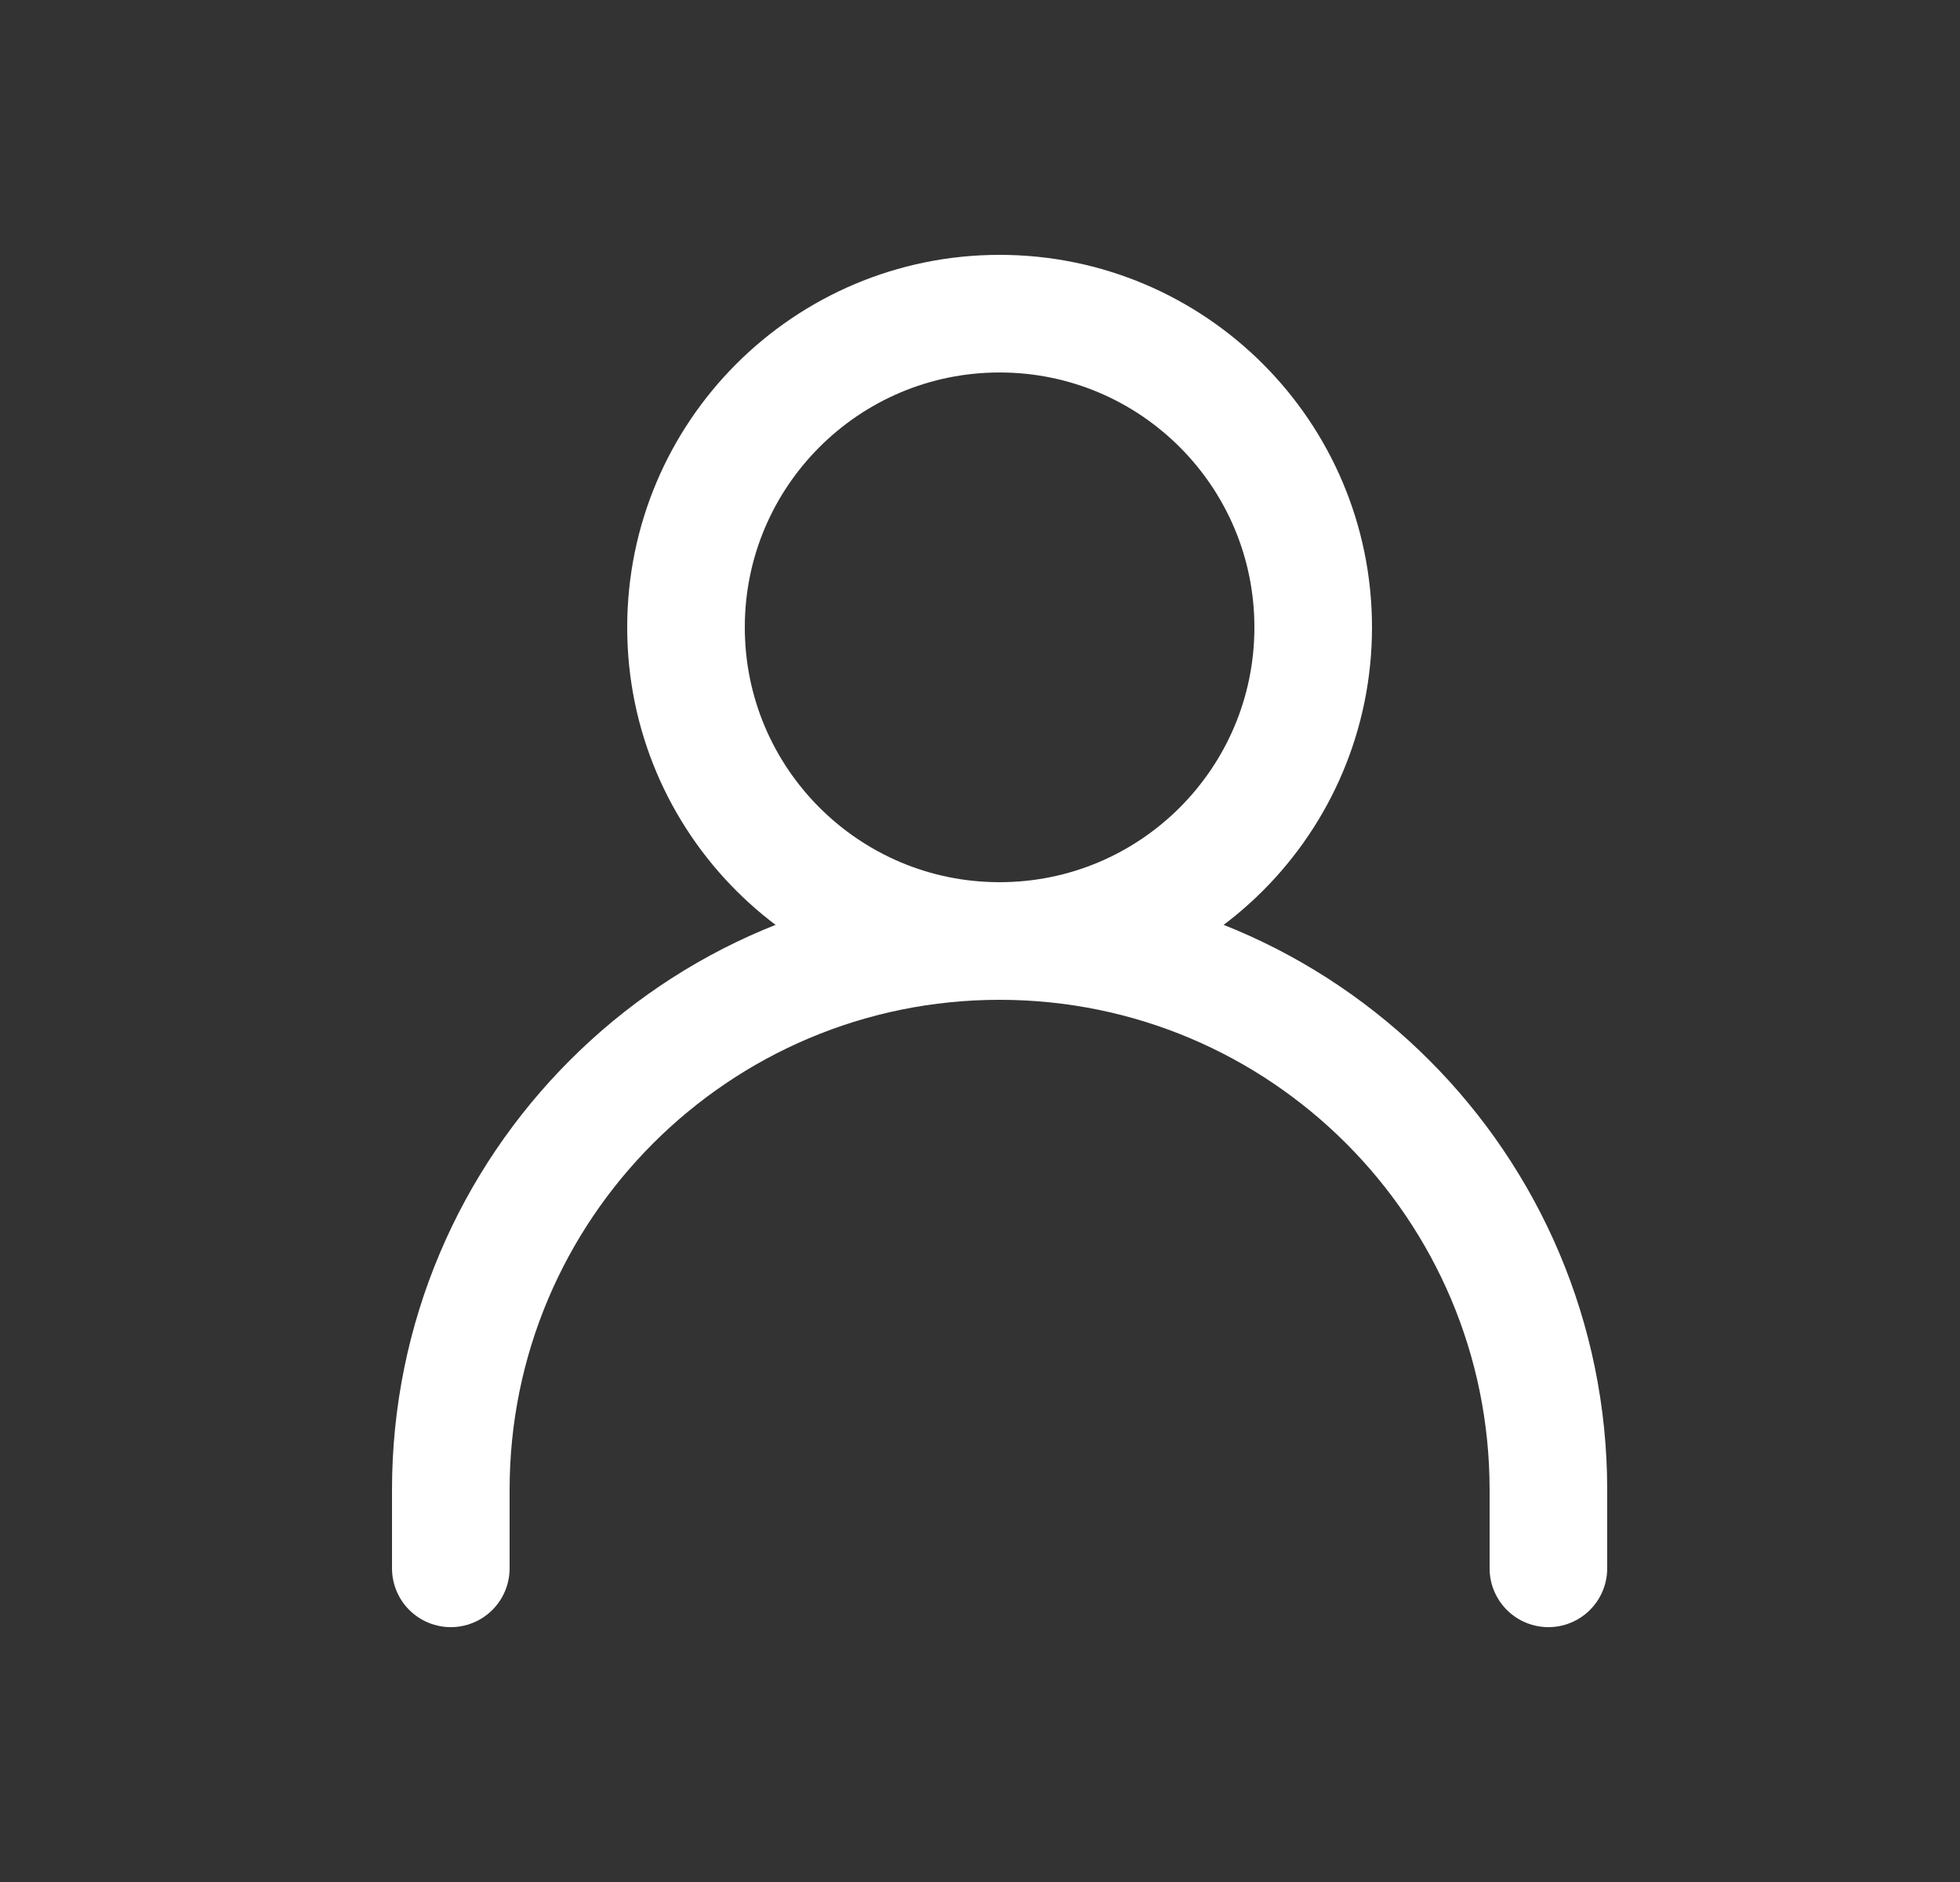 <svg width="25" height="24" viewBox="0 0 25 24" fill="none" xmlns="http://www.w3.org/2000/svg">
<rect x="0" y="0" width="25" height="24" fill="#333333" stroke="none"/>
<path d="M5.75 20V19C5.75 15.134 8.884 12 12.75 12C16.616 12 19.75 15.134 19.75 19V20" stroke="white" stroke-width="1.5" stroke-linecap="round" stroke-linejoin="round"/>
<path d="M12.75 12C14.959 12 16.75 10.209 16.75 8C16.75 5.791 14.959 4 12.75 4C10.541 4 8.75 5.791 8.75 8C8.75 10.209 10.541 12 12.75 12Z" stroke="white" stroke-width="1.5" stroke-linecap="round" stroke-linejoin="round"/>
</svg>
